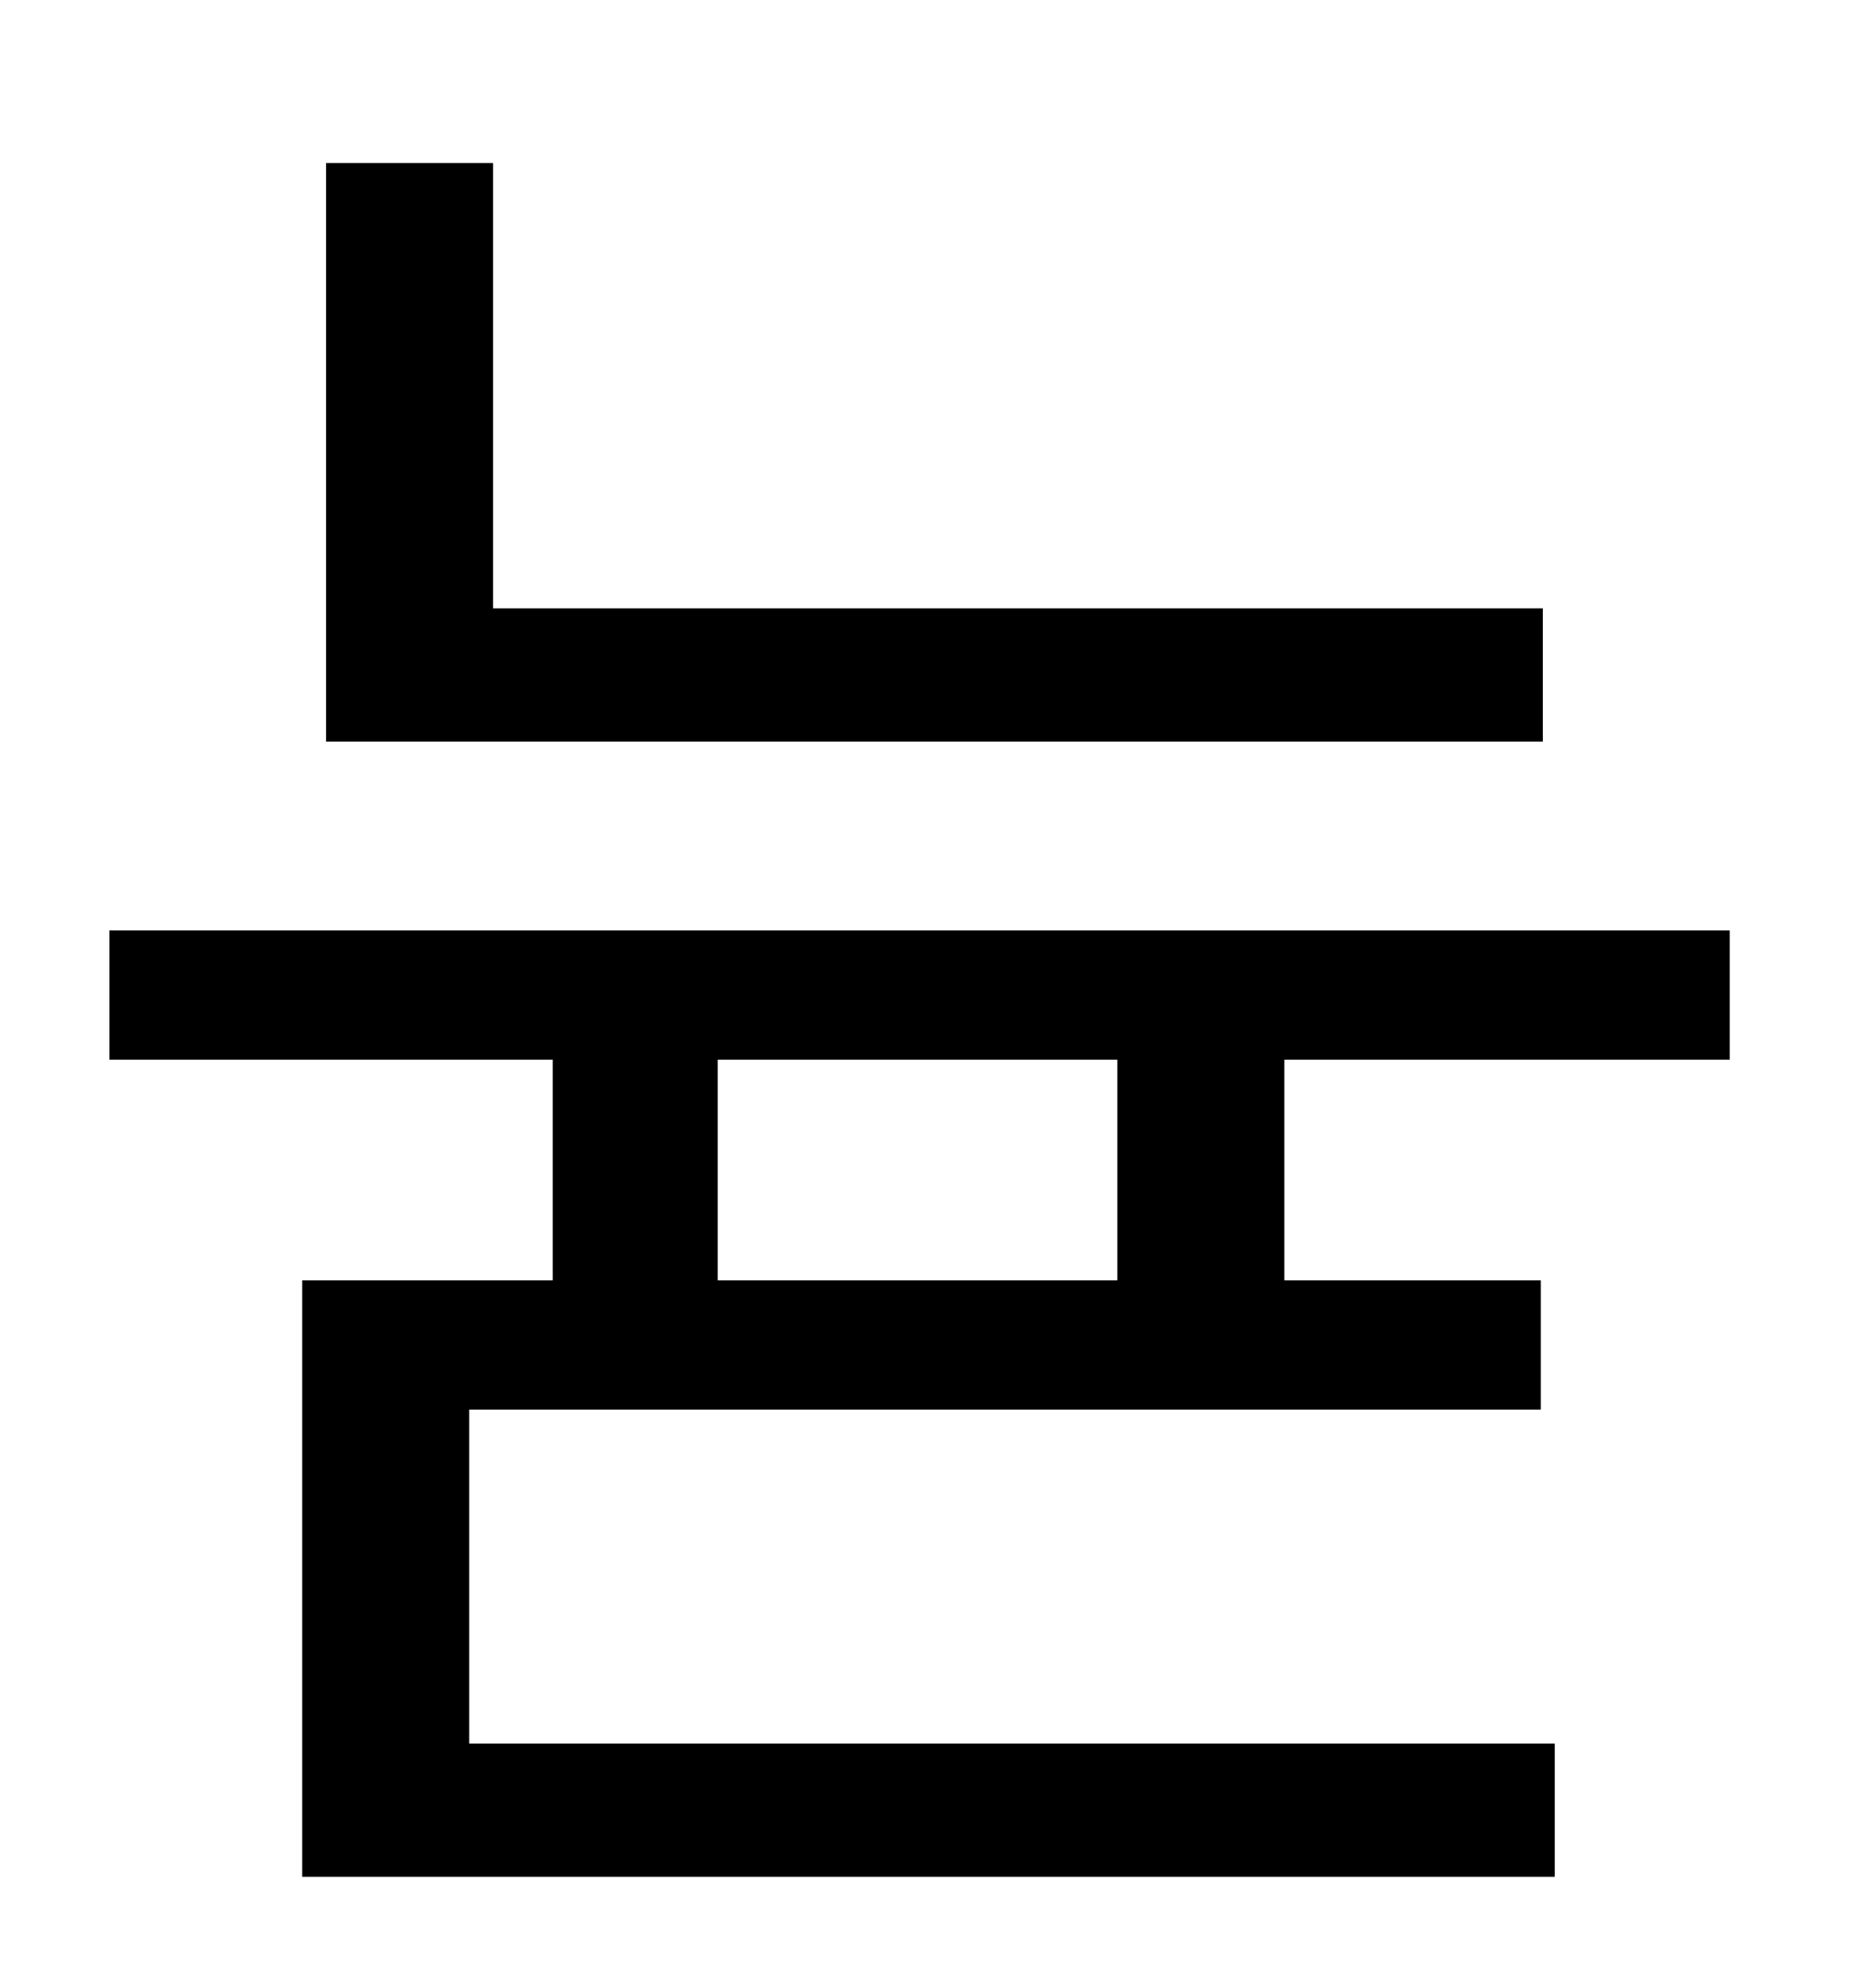 <?xml version="1.0" standalone="no"?>
<!DOCTYPE svg PUBLIC "-//W3C//DTD SVG 1.1//EN" "http://www.w3.org/Graphics/SVG/1.1/DTD/svg11.dtd" >
<svg xmlns="http://www.w3.org/2000/svg" xmlns:xlink="http://www.w3.org/1999/xlink" version="1.1" viewBox="-10 0 930 1000">
   <path fill="currentColor"
d="M766 306v67h-612v-291h84v224h528zM552 644v-111h-201v111h201zM860 533h-224v111h129v65h-539v168h546v67h-630v-300h126v-111h-223v-65h815v65z" />
</svg>
